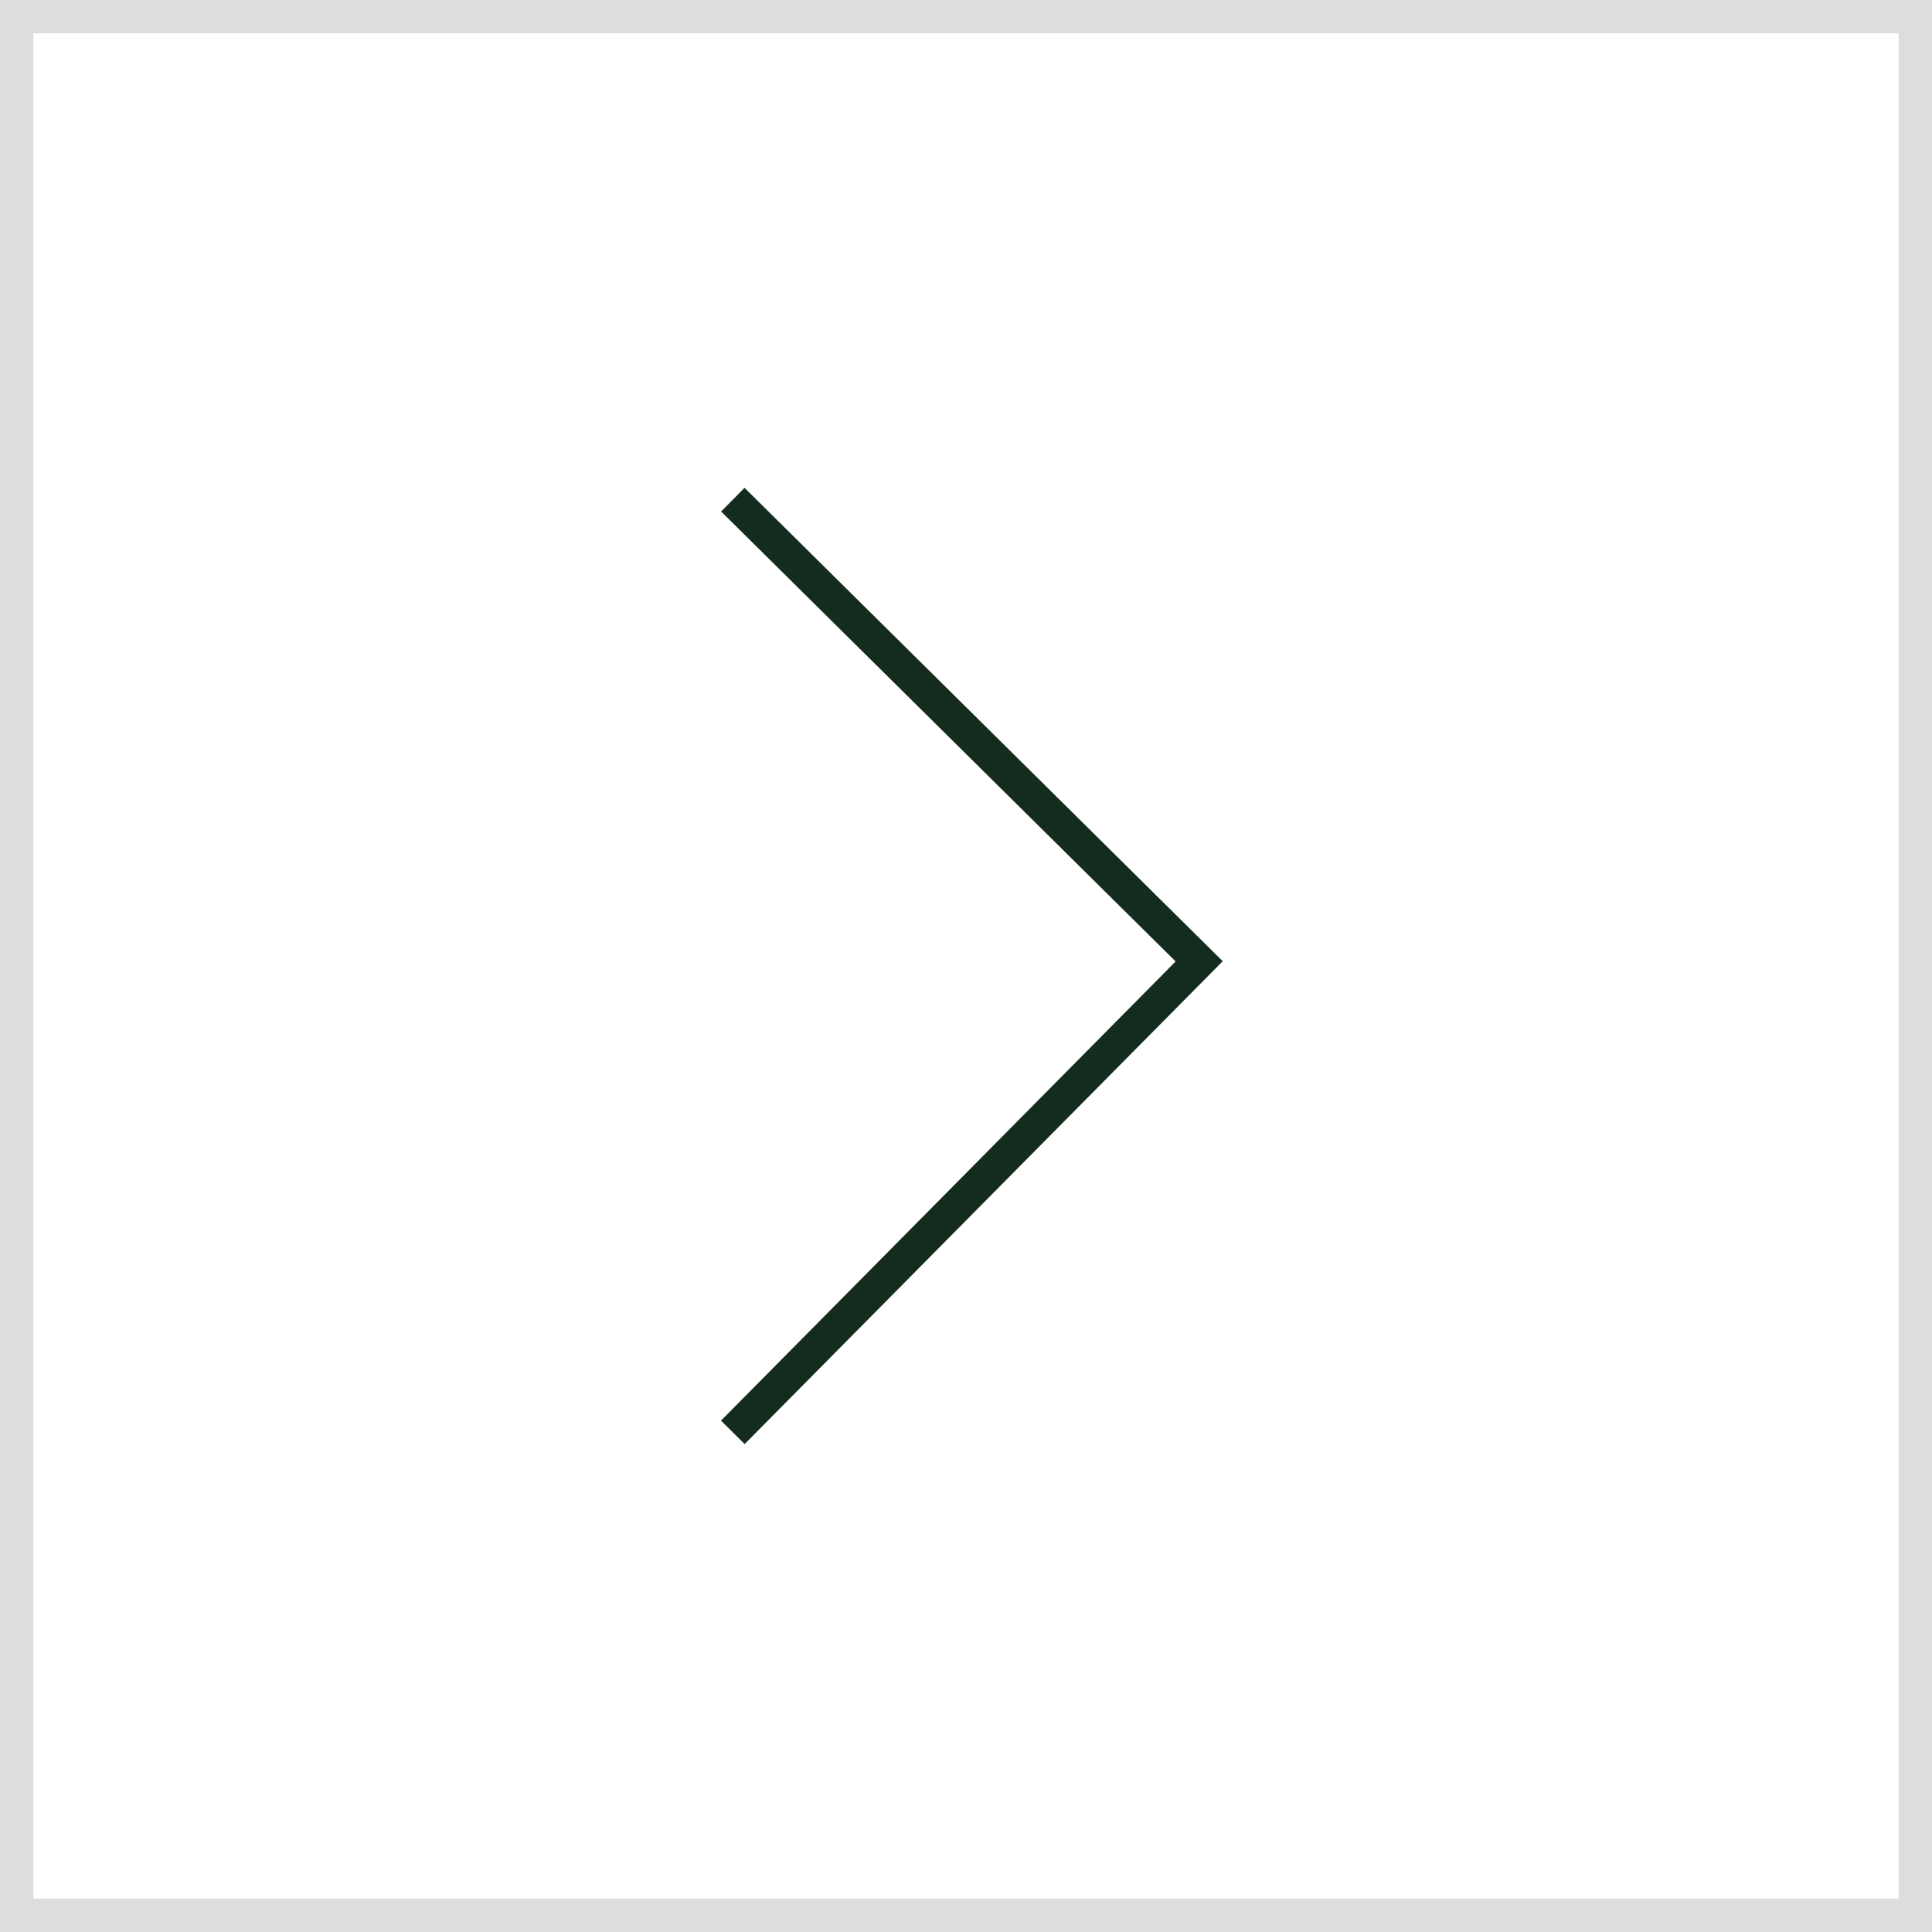 <?xml version="1.0" encoding="UTF-8"?>
<svg width="58px" height="58px" viewBox="0 0 58 58" version="1.1" xmlns="http://www.w3.org/2000/svg" xmlns:xlink="http://www.w3.org/1999/xlink">
    <rect x="0" y="0" width="58" height="58" fill="#808080" stroke="none"/>
    <!-- Generator: Sketch 58 (84663) - https://sketch.com -->
    <title>Group 12</title>
    <desc>Created with Sketch.</desc>
    <g id="Page-1" stroke="none" stroke-width="1" fill="none" fill-rule="evenodd">
        <g id="woodland_hotel" transform="translate(-449, -4739)">
            <g id="Group-7" transform="translate(380, 4739)">
                <g id="Group-12" transform="translate(69, 0)">
                    <rect id="Rectangle" stroke="#DDDDDD" fill="#FFFFFF" x="0.5" y="0.5" width="57" height="57"></rect>
                    <polyline id="Path-2" stroke="#142C1D" transform="translate(29, 29) scale(-1, 1) rotate(90) translate(-29, -29) " points="15 22 28.86 36 43 22"></polyline>
                </g>
            </g>
        </g>
    </g>
</svg>